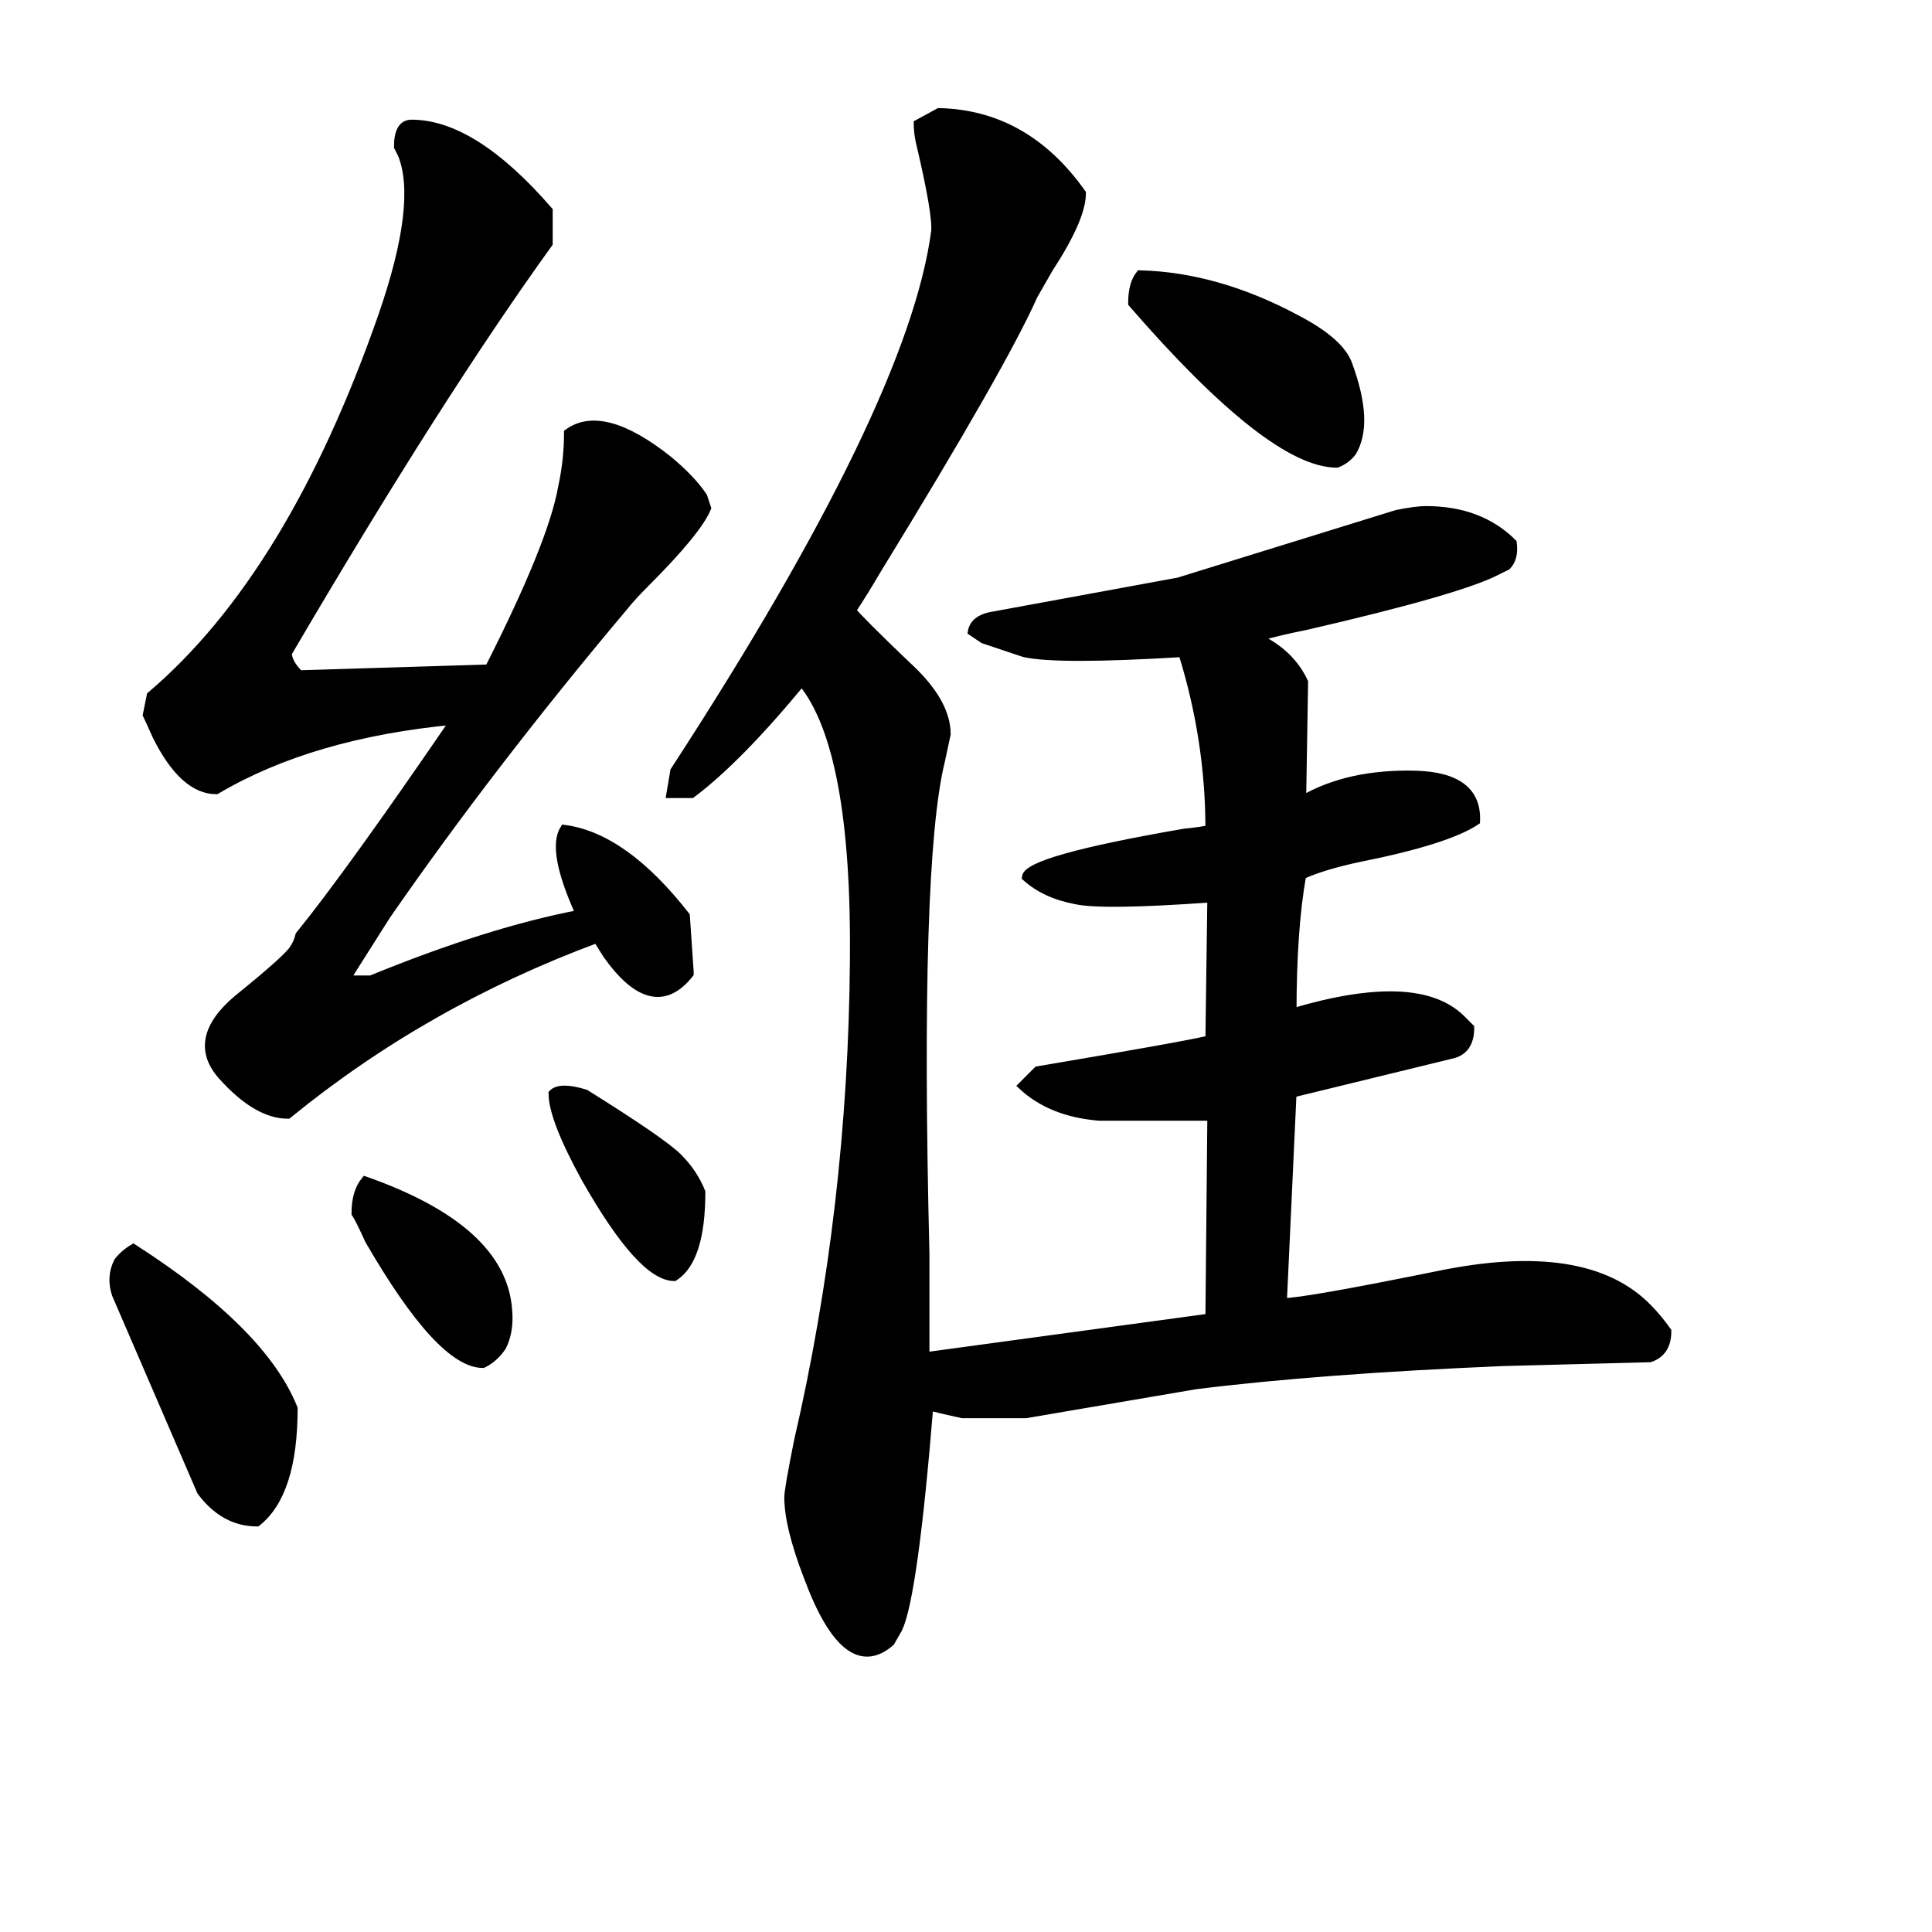 <svg width="242" height="242" version="1.1" xmlns="http://www.w3.org/2000/svg" xmlns:xlink="http://www.w3.org/1999/xlink"><path d="M167.46 58.08L167.46 58.08Q159.24 58.08 141.81 37.99L141.81 37.99Q141.81 35.57 142.78 34.36L142.78 34.36Q152.46 34.61 162.38 39.93L162.38 39.93Q167.95 42.83 168.92 45.74L168.92 45.74Q171.58 53.00 169.40 56.63L169.40 56.63Q168.67 57.60 167.46 58.08ZM208.85 166.74L208.85 166.74Q208.85 169.40 206.67 170.13L206.67 170.13L188.28 170.61Q165.29 171.58 149.80 173.51L149.80 173.51L128.50 177.14L120.52 177.14Q118.34 176.66 116.40 176.18L116.40 176.18Q114.47 199.89 112.53 204.01L112.53 204.01L111.56 205.70Q106.00 210.54 101.16 197.47L101.16 197.47Q98.74 191.18 98.74 187.55L98.74 187.55Q98.74 186.58 99.95 180.53L99.95 180.53Q106.72 151.25 106.96 120.27L106.96 120.27Q107.21 93.65 100.43 85.43L100.43 85.43Q92.44 95.11 86.64 99.46L86.64 99.46L83.97 99.46L84.46 96.56Q114.22 50.82 117.13 29.04L117.13 29.04Q117.37 26.86 115.19 17.67L115.19 17.67Q114.95 16.46 114.95 15.49L114.95 15.49L117.61 14.04Q128.50 14.28 135.52 24.20L135.52 24.20Q135.52 27.35 131.41 33.64L131.41 33.64L129.47 37.03Q125.60 45.74 109.87 71.39L109.87 71.39Q108.17 74.29 106.72 76.47L106.72 76.47Q107.69 77.68 113.50 83.25L113.50 83.25Q118.58 87.85 118.58 91.96L118.58 91.96L117.85 95.35Q114.71 108.17 115.92 157.06L115.92 157.06Q115.92 165.53 115.92 169.88L115.92 169.88L151.49 165.04L151.73 139.88L137.70 139.88Q131.65 139.39 128.02 136.00L128.02 136.00L129.95 134.07Q148.59 130.92 151.49 130.20L151.49 130.20L151.73 112.53Q138.18 113.50 134.79 112.77L134.79 112.77Q130.92 112.05 128.50 109.87L128.50 109.87Q128.74 107.69 148.35 104.30L148.35 104.30Q150.77 104.06 151.49 103.82L151.49 103.82Q151.49 92.69 148.10 81.80L148.10 81.80Q132.37 82.76 128.26 81.80L128.26 81.80L123.18 80.10L121.73 79.13Q121.97 77.68 123.90 77.20L123.90 77.20L147.62 72.84L174.97 64.37Q177.39 63.89 178.60 63.89L178.60 63.89Q185.37 63.89 189.49 68.00L189.49 68.00Q189.73 69.94 188.76 70.91L188.76 70.91Q188.28 71.15 187.31 71.63L187.31 71.63Q182.47 74.05 163.59 78.41L163.59 78.41Q159.96 79.13 157.54 79.86L157.54 79.86Q161.66 81.80 163.35 85.43L163.35 85.43L163.11 99.95L163.11 100.19Q168.92 96.80 177.39 97.04L177.39 97.04Q185.13 97.28 184.89 102.85L184.89 102.85Q181.26 105.27 170.37 107.45L170.37 107.45Q165.77 108.42 163.11 109.63L163.11 109.63Q161.90 116.40 161.90 126.81L161.90 126.81Q177.39 122.21 182.95 127.53L182.95 127.53L184.16 128.74Q184.16 131.65 181.74 132.13L181.74 132.13L161.90 136.97L160.69 163.11Q163.35 163.11 180.05 159.72L180.05 159.72Q198.68 155.85 206.43 163.83L206.43 163.83Q207.64 165.04 208.85 166.74ZM88.09 62.19L88.57 63.65Q87.36 66.55 80.83 73.08L80.83 73.08Q79.13 74.78 78.17 75.99L78.17 75.99Q61.47 95.83 48.40 114.71L48.40 114.71L43.80 121.97L43.80 122.69L46.46 122.69Q61.23 116.64 72.60 114.47L72.60 114.47Q68.97 106.48 70.66 103.82L70.66 103.82Q78.17 104.79 85.91 114.71L85.91 114.71L86.39 121.73L86.39 121.97Q81.80 127.78 75.99 119.55L75.99 119.55L74.78 117.61Q53.24 125.60 36.06 139.63L36.06 139.63Q32.19 139.63 27.83 134.79L27.83 134.79Q23.72 130.20 29.77 125.11L29.77 125.11Q36.06 120.03 36.78 118.82L36.78 118.82Q37.27 118.10 37.51 117.13L37.51 117.13Q43.80 109.38 56.87 90.27L56.87 90.27Q38.96 91.96 27.10 98.98L27.10 98.98Q22.99 98.98 19.60 92.20L19.60 92.20Q18.63 90.02 18.39 89.54L18.39 89.54L18.88 87.12Q36.54 72.12 47.92 39.45L47.92 39.45Q52.76 25.41 50.34 19.36L50.34 19.36L49.85 18.39Q49.85 15.49 51.55 15.49L51.55 15.49Q59.29 15.49 68.73 26.38L68.73 26.38L68.73 30.49Q54.93 49.61 36.06 81.80L36.06 81.80Q36.06 83.01 37.51 84.46L37.51 84.46Q60.98 83.73 61.23 83.73L61.23 83.73Q69.21 68.00 70.42 60.98L70.42 60.98Q71.15 57.60 71.15 54.21L71.15 54.21Q75.50 51.06 83.73 57.60L83.73 57.60Q86.64 60.02 88.09 62.19L88.09 62.19ZM87.85 149.31L87.85 149.31Q87.85 157.78 84.46 159.96L84.46 159.96Q80.34 159.96 73.33 147.62L73.33 147.62Q69.21 140.12 69.21 136.97L69.21 136.97Q70.18 136.00 73.33 136.97L73.33 136.97Q83.01 143.02 84.94 144.96Q86.88 146.89 87.85 149.31ZM60.50 170.85L60.50 170.85Q55.18 170.85 46.22 155.36L46.22 155.36Q45.01 152.70 44.53 151.98L44.53 151.98Q44.53 149.31 45.74 147.86L45.74 147.86Q62.92 153.91 63.65 164.08L63.65 164.08Q63.89 166.74 62.92 168.67L62.92 168.67Q61.95 170.13 60.50 170.85ZM36.78 176.42L36.78 176.42Q36.78 187.07 32.19 190.70L32.19 190.70Q28.07 190.70 25.17 186.82L25.17 186.82L14.52 162.14Q13.79 159.96 14.76 158.03L14.76 158.03Q15.49 157.06 16.70 156.33L16.70 156.33Q32.91 166.74 36.78 176.42Z" stroke="#000" fill="black" /></svg>